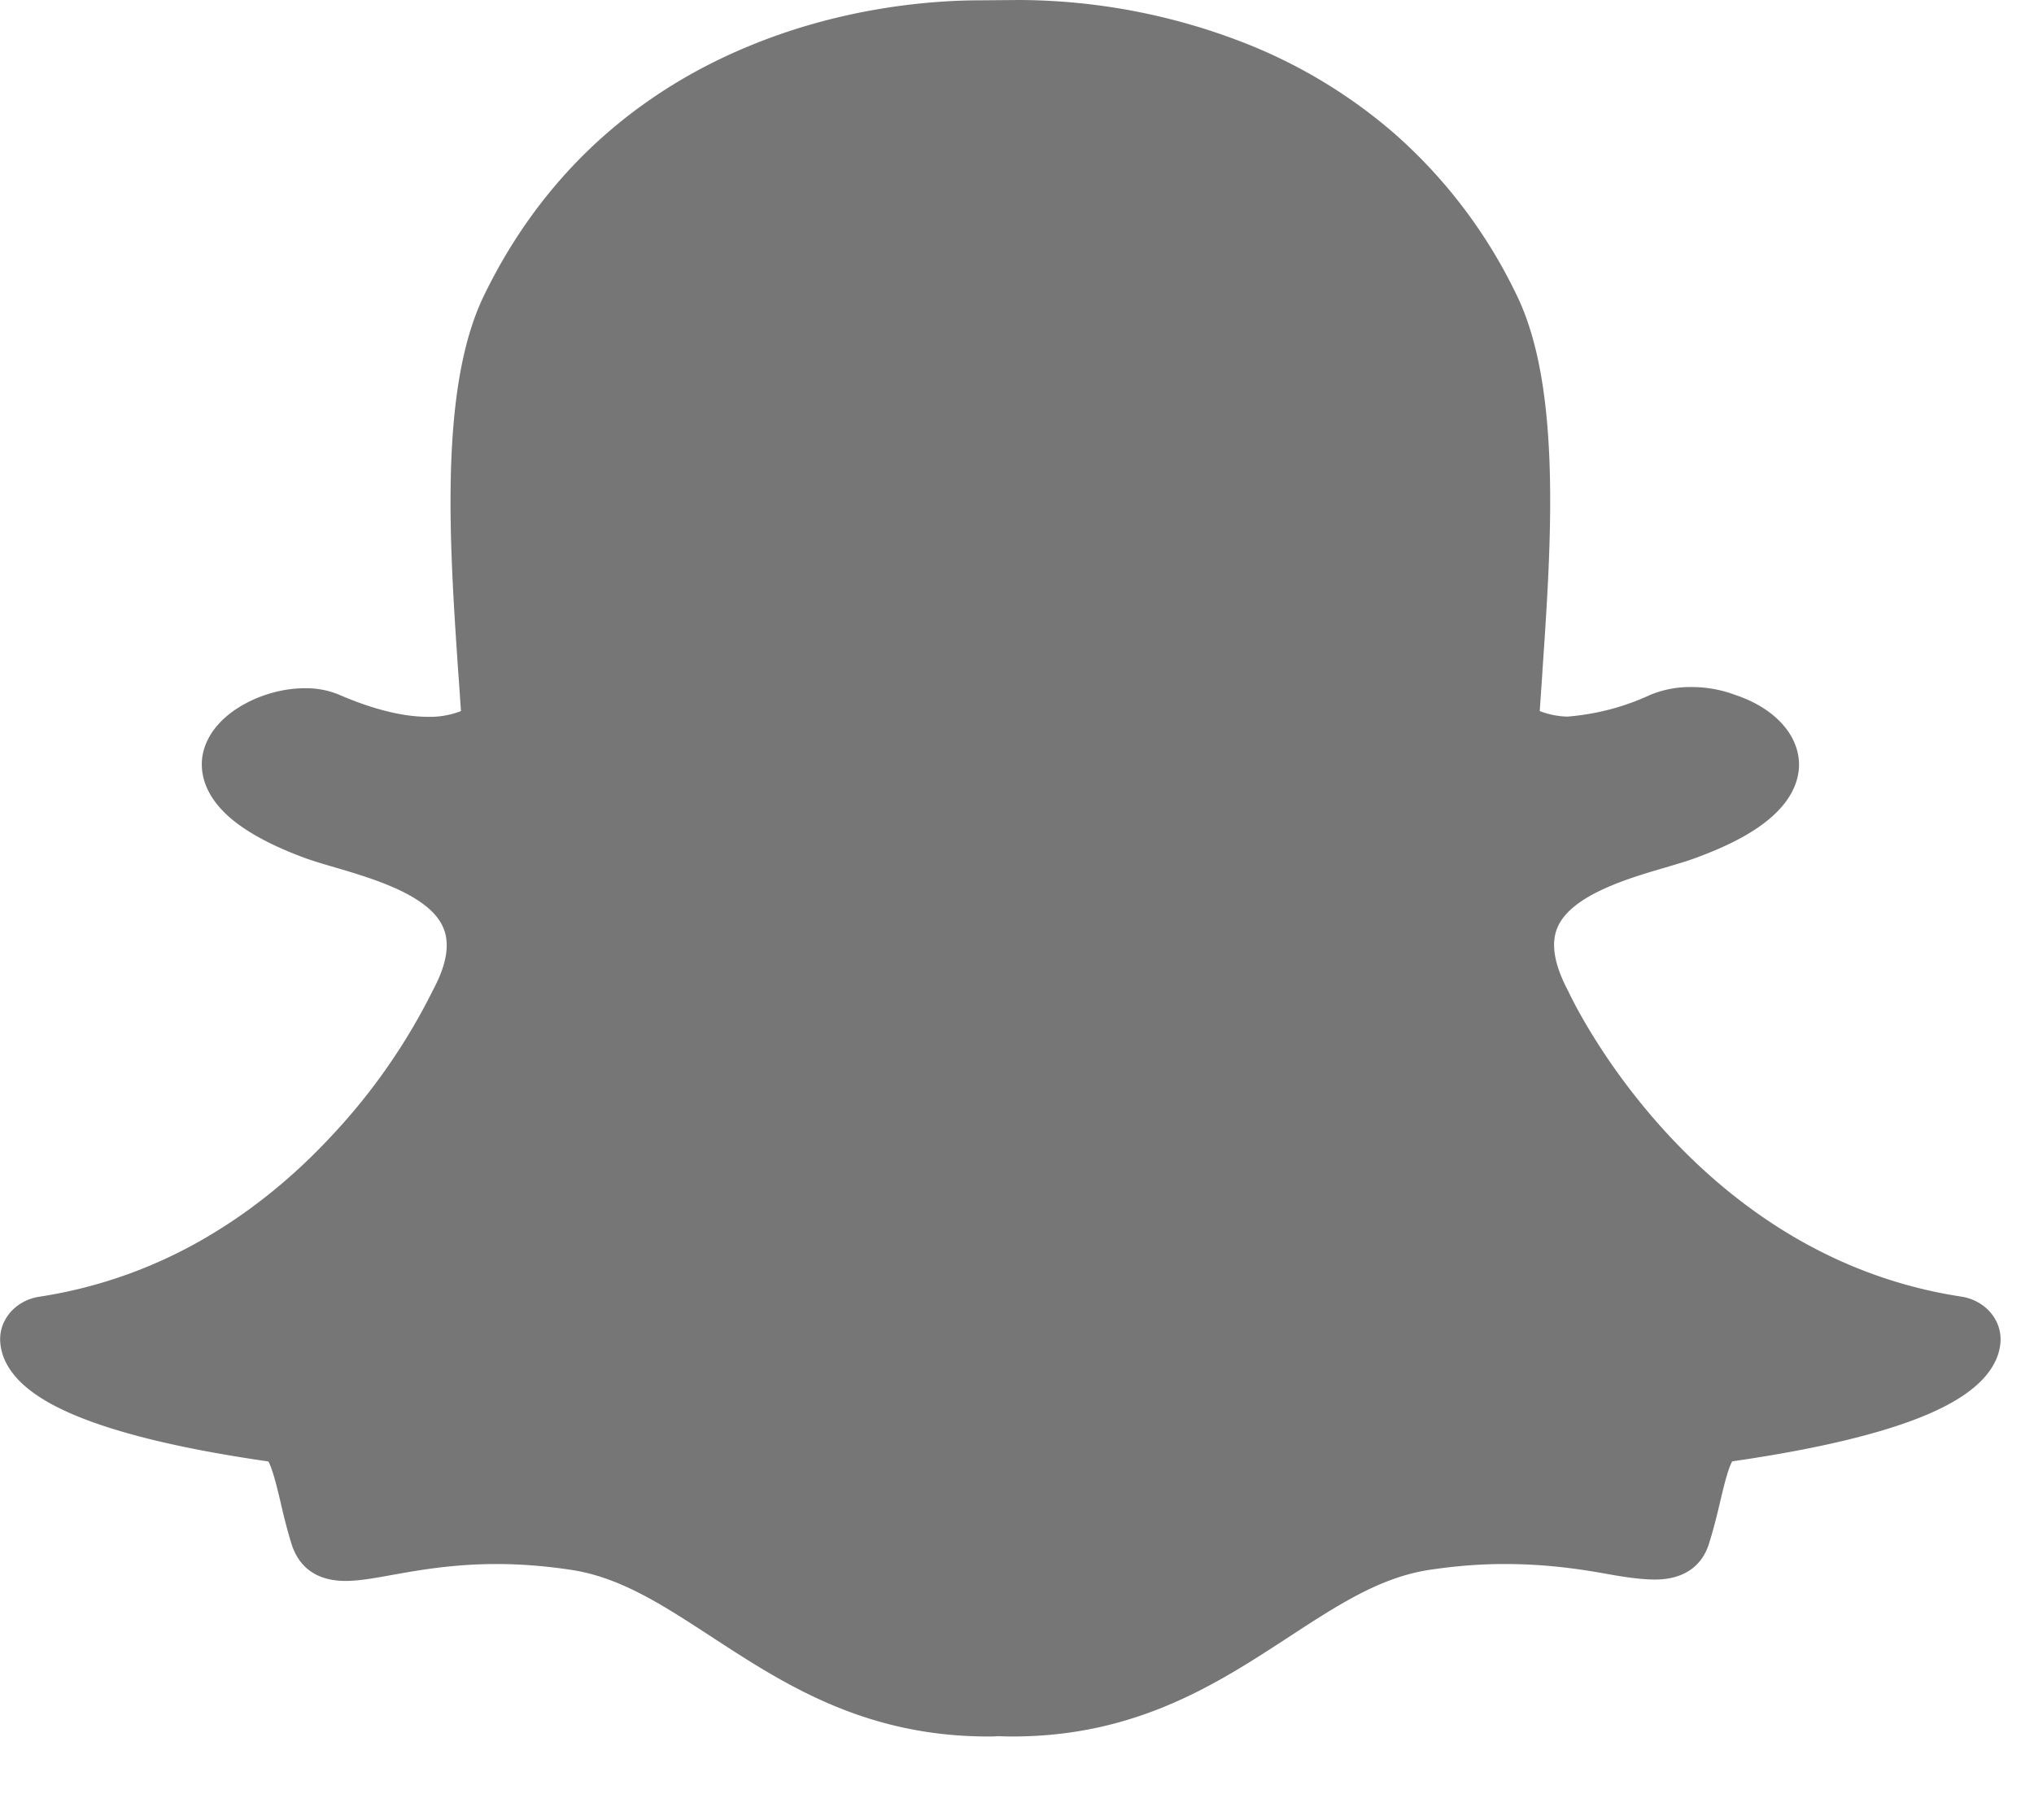 <svg xmlns="http://www.w3.org/2000/svg" width="19" height="17" viewBox="0 0 19 17"><path fill="#767676" fill-rule="evenodd" d="M9.155.003C8.74.003 7.91.057 7.02.421c-.51.207-.968.488-1.363.834-.47.412-.853.92-1.138 1.51-.418.865-.319 2.322-.24 3.492.01.127.018.258.027.385a.784.784 0 01-.307.054c-.236 0-.516-.07-.833-.207a.798.798 0 00-.317-.06c-.188 0-.387.051-.56.145-.216.117-.356.283-.394.468-.025.121-.024.362.266.607.16.134.393.258.696.369.079.028.173.056.273.085.346.102.87.255 1.006.552.07.15.04.348-.088.587a5.67 5.67 0 01-.95 1.368c-.347.374-.73.686-1.136.928a4.386 4.386 0 01-1.594.575c-.221.033-.379.215-.366.421a.5.5 0 00.045.176c.09.194.297.358.633.502.411.176 1.026.325 1.827.44.04.072.083.25.112.373.03.13.062.264.107.406.05.153.176.337.502.337.123 0 .265-.025.43-.055.24-.043.569-.103.98-.103.227 0 .463.019.7.055.459.07.853.328 1.31.626.669.436 1.425.93 2.582.93.031 0 .063 0 .094-.003.038.002.085.003.135.003 1.157 0 1.913-.494 2.581-.93.458-.299.852-.556 1.31-.626.238-.036.473-.055.701-.055.393 0 .703.046.98.096.182.033.322.049.43.049.26 0 .435-.12.502-.332.044-.139.076-.27.107-.402.027-.114.07-.298.111-.37.802-.116 1.417-.264 1.828-.44.335-.144.542-.308.632-.5a.485.485 0 00.046-.177c.013-.206-.145-.388-.366-.422-2.498-.38-3.624-2.75-3.67-2.85-.138-.26-.167-.457-.098-.608.136-.296.66-.45 1.006-.551.1-.03.195-.057.273-.086.341-.124.585-.259.746-.412.192-.182.229-.357.227-.472-.006-.277-.236-.523-.6-.643a1.151 1.151 0 00-.407-.072.976.976 0 00-.378.071 2.267 2.267 0 01-.779.205.753.753 0 01-.258-.052l.023-.335.003-.05c.08-1.17.18-2.628-.238-3.493a4.731 4.731 0 00-1.144-1.515A4.822 4.822 0 0011.66.415 5.836 5.836 0 009.523 0l-.368.003z"></path></svg>